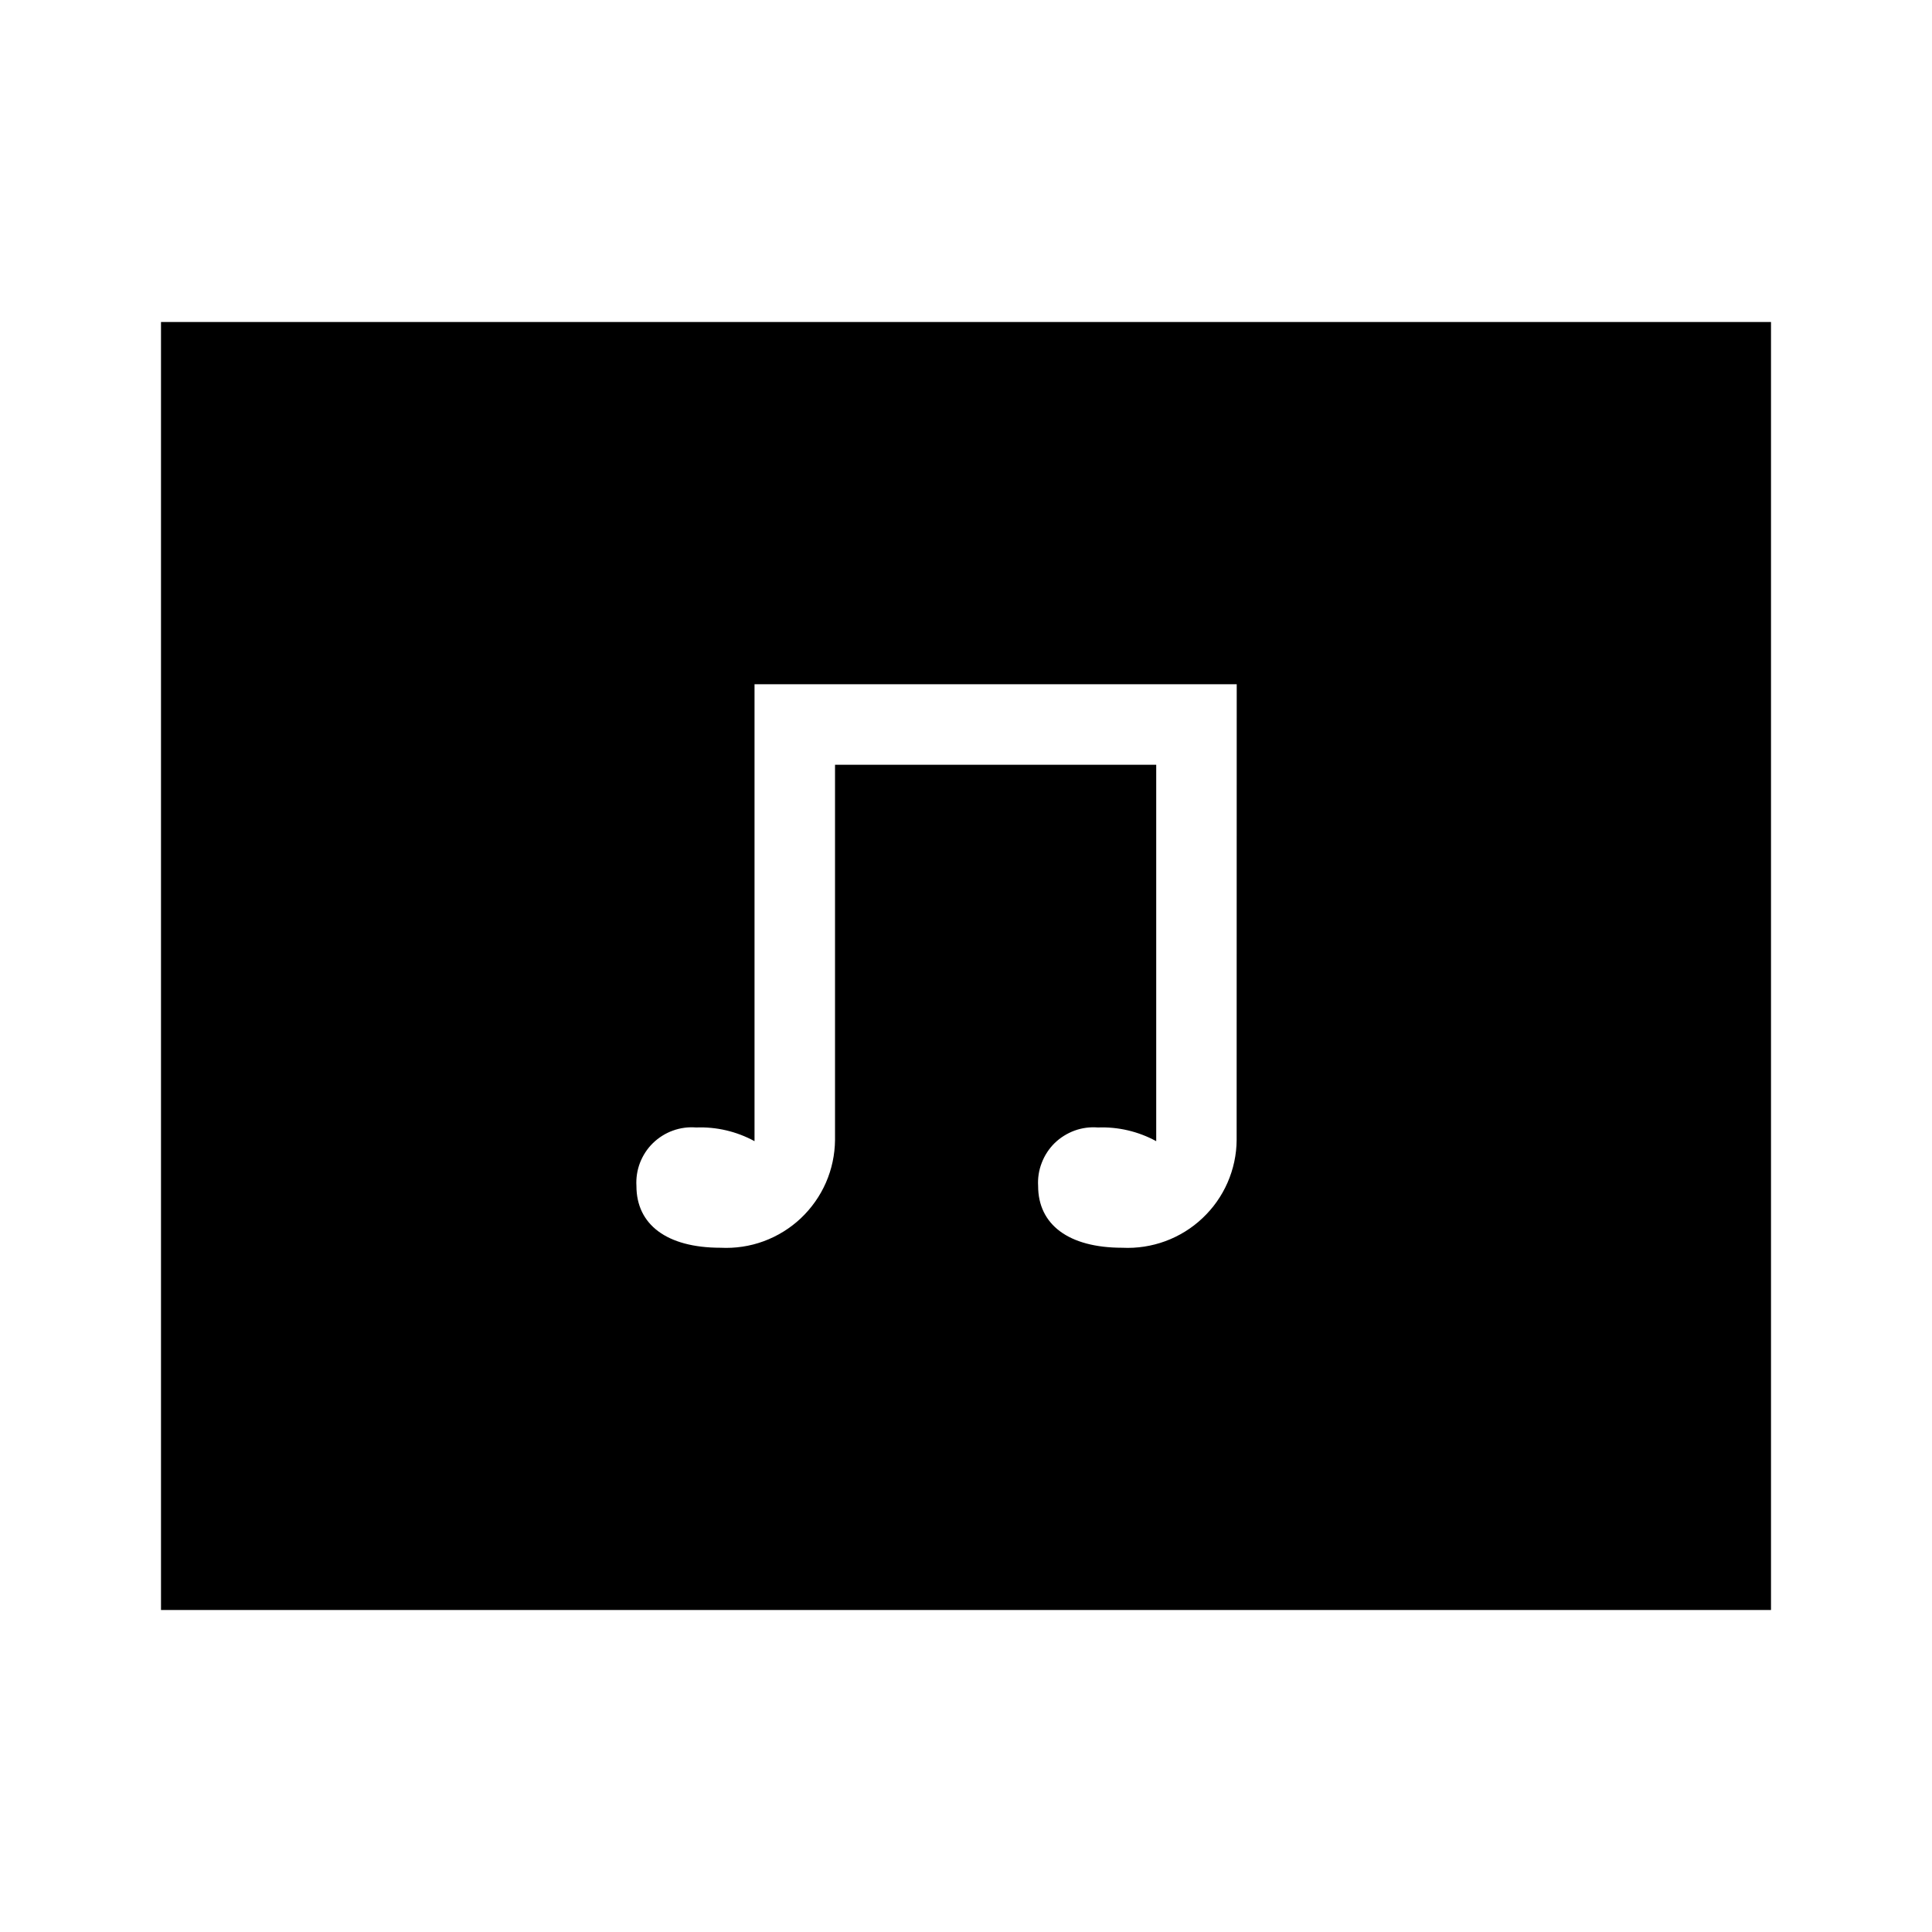 <svg width="24" height="24" viewBox="0 0 24 24" fill="none" xmlns="http://www.w3.org/2000/svg">
<path d="M2 4V20H22V4H2ZM15.362 14.162C15.361 14.344 15.322 14.524 15.249 14.691C15.176 14.858 15.07 15.008 14.937 15.133C14.805 15.258 14.648 15.355 14.477 15.418C14.306 15.481 14.124 15.509 13.942 15.5C13.271 15.5 12.896 15.21 12.896 14.733C12.89 14.635 12.905 14.537 12.941 14.445C12.976 14.353 13.031 14.269 13.101 14.2C13.171 14.132 13.256 14.079 13.348 14.045C13.441 14.011 13.54 13.998 13.638 14.006C13.89 13.996 14.141 14.055 14.363 14.176V9.5H10.373V14.162C10.371 14.344 10.333 14.524 10.26 14.691C10.187 14.858 10.08 15.009 9.948 15.134C9.815 15.259 9.658 15.356 9.487 15.419C9.316 15.482 9.134 15.509 8.952 15.5C8.28 15.5 7.906 15.21 7.906 14.733C7.9 14.635 7.915 14.537 7.95 14.445C7.986 14.353 8.04 14.269 8.111 14.2C8.181 14.132 8.266 14.078 8.358 14.045C8.451 14.011 8.55 13.998 8.648 14.006C8.9 13.996 9.151 14.055 9.373 14.176V8.5H15.363L15.362 14.162Z" fill="black"/>
</svg>
